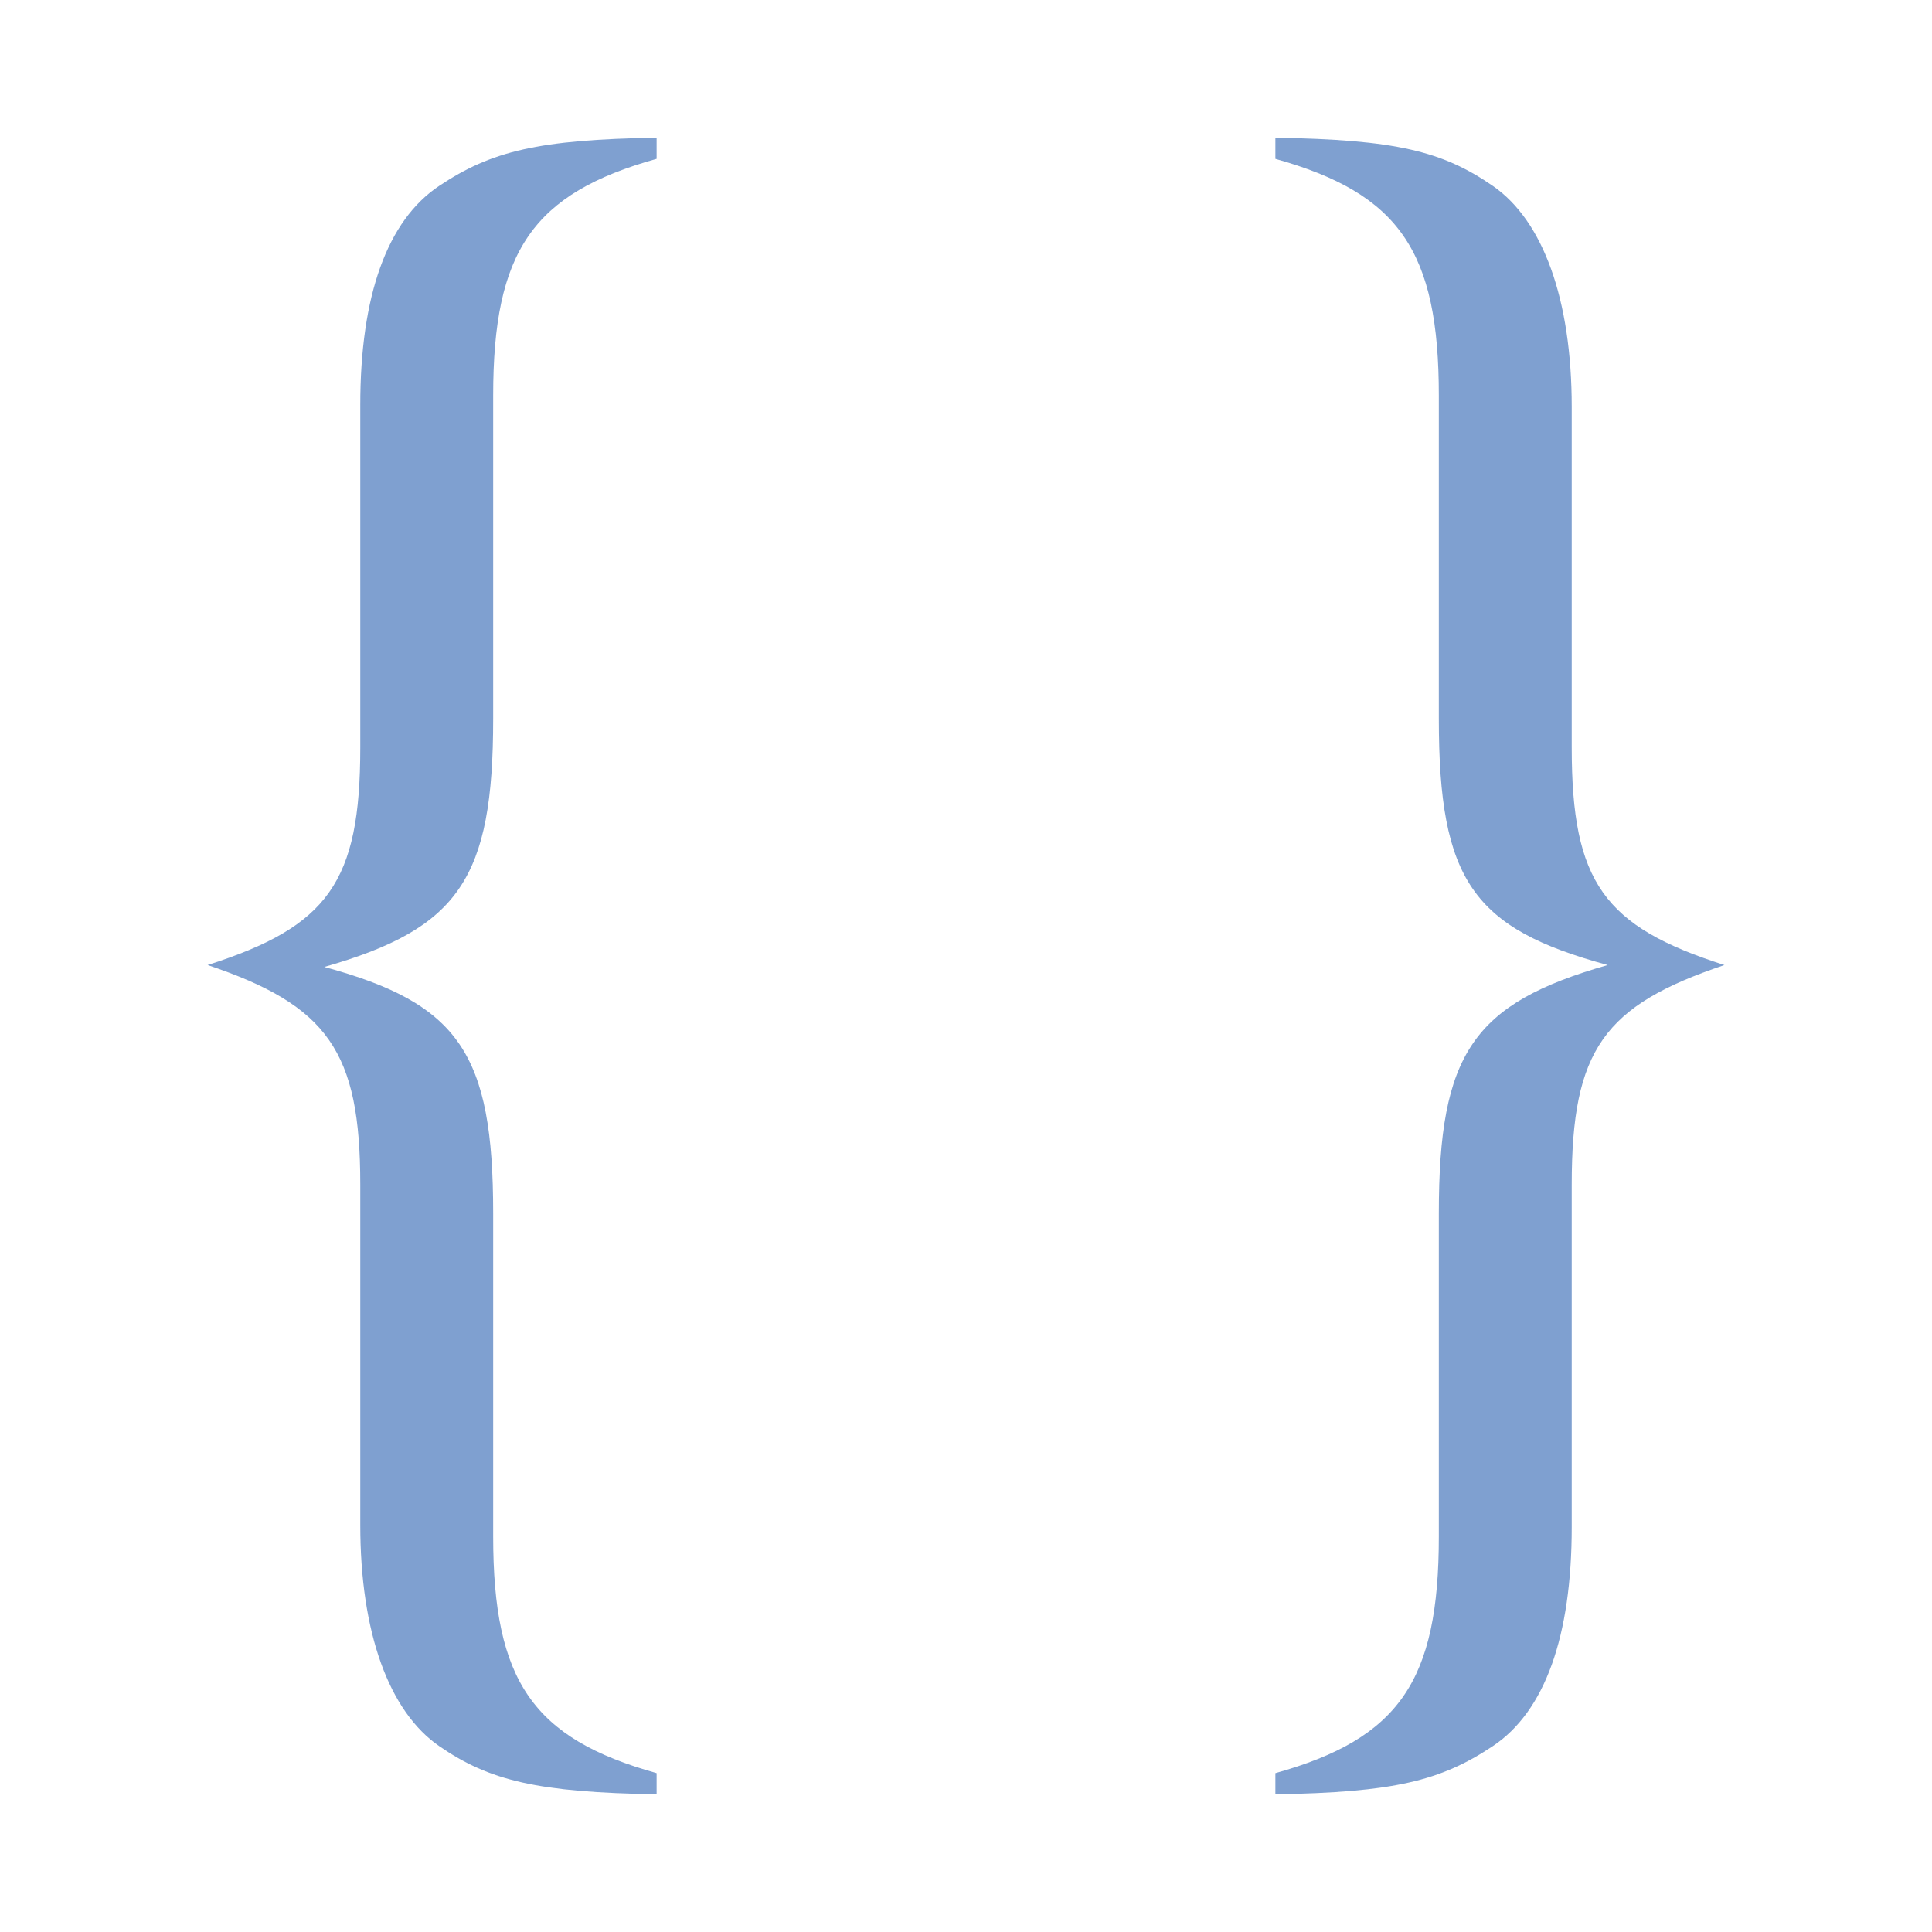 <svg height="32" viewBox="0 0 32 32" width="32" xmlns="http://www.w3.org/2000/svg"><g fill="#507dbe" fill-opacity=".729" transform="scale(.25)"><path d="m43.503 117.475c-8.211-2.295-10.829-6.119-10.829-15.679v-21.416c0-10.58-2.261-13.895-11.186-16.317 8.925-2.549 11.186-5.864 11.186-16.444v-21.416c0-9.561 2.618-13.385 10.829-15.679v-1.402c-7.854.127-10.948.892-14.398 3.187-3.451 2.295-5.236 7.266-5.236 14.532v22.69c0 8.923-2.142 11.855-10.115 14.405 7.973 2.677 10.115 5.736 10.115 14.532v22.563c0 7.139 1.904 12.365 5.236 14.659 3.332 2.295 6.545 3.059 14.398 3.187z"/><path d="m84.497 10.525c8.211 2.295 10.829 6.119 10.829 15.679v21.416c0 10.708 2.261 13.895 11.186 16.317-8.925 2.549-11.186 5.864-11.186 16.444v21.416c0 9.561-2.618 13.385-10.829 15.679v1.402c7.854-.127 10.948-.892 14.398-3.187 3.451-2.295 5.236-7.266 5.236-14.532v-22.69c0-8.923 2.142-11.855 10.115-14.532-7.973-2.549-10.115-5.481-10.115-14.405v-22.563c0-7.139-1.904-12.365-5.236-14.659-3.332-2.295-6.426-3.059-14.398-3.187z"/></g></svg>